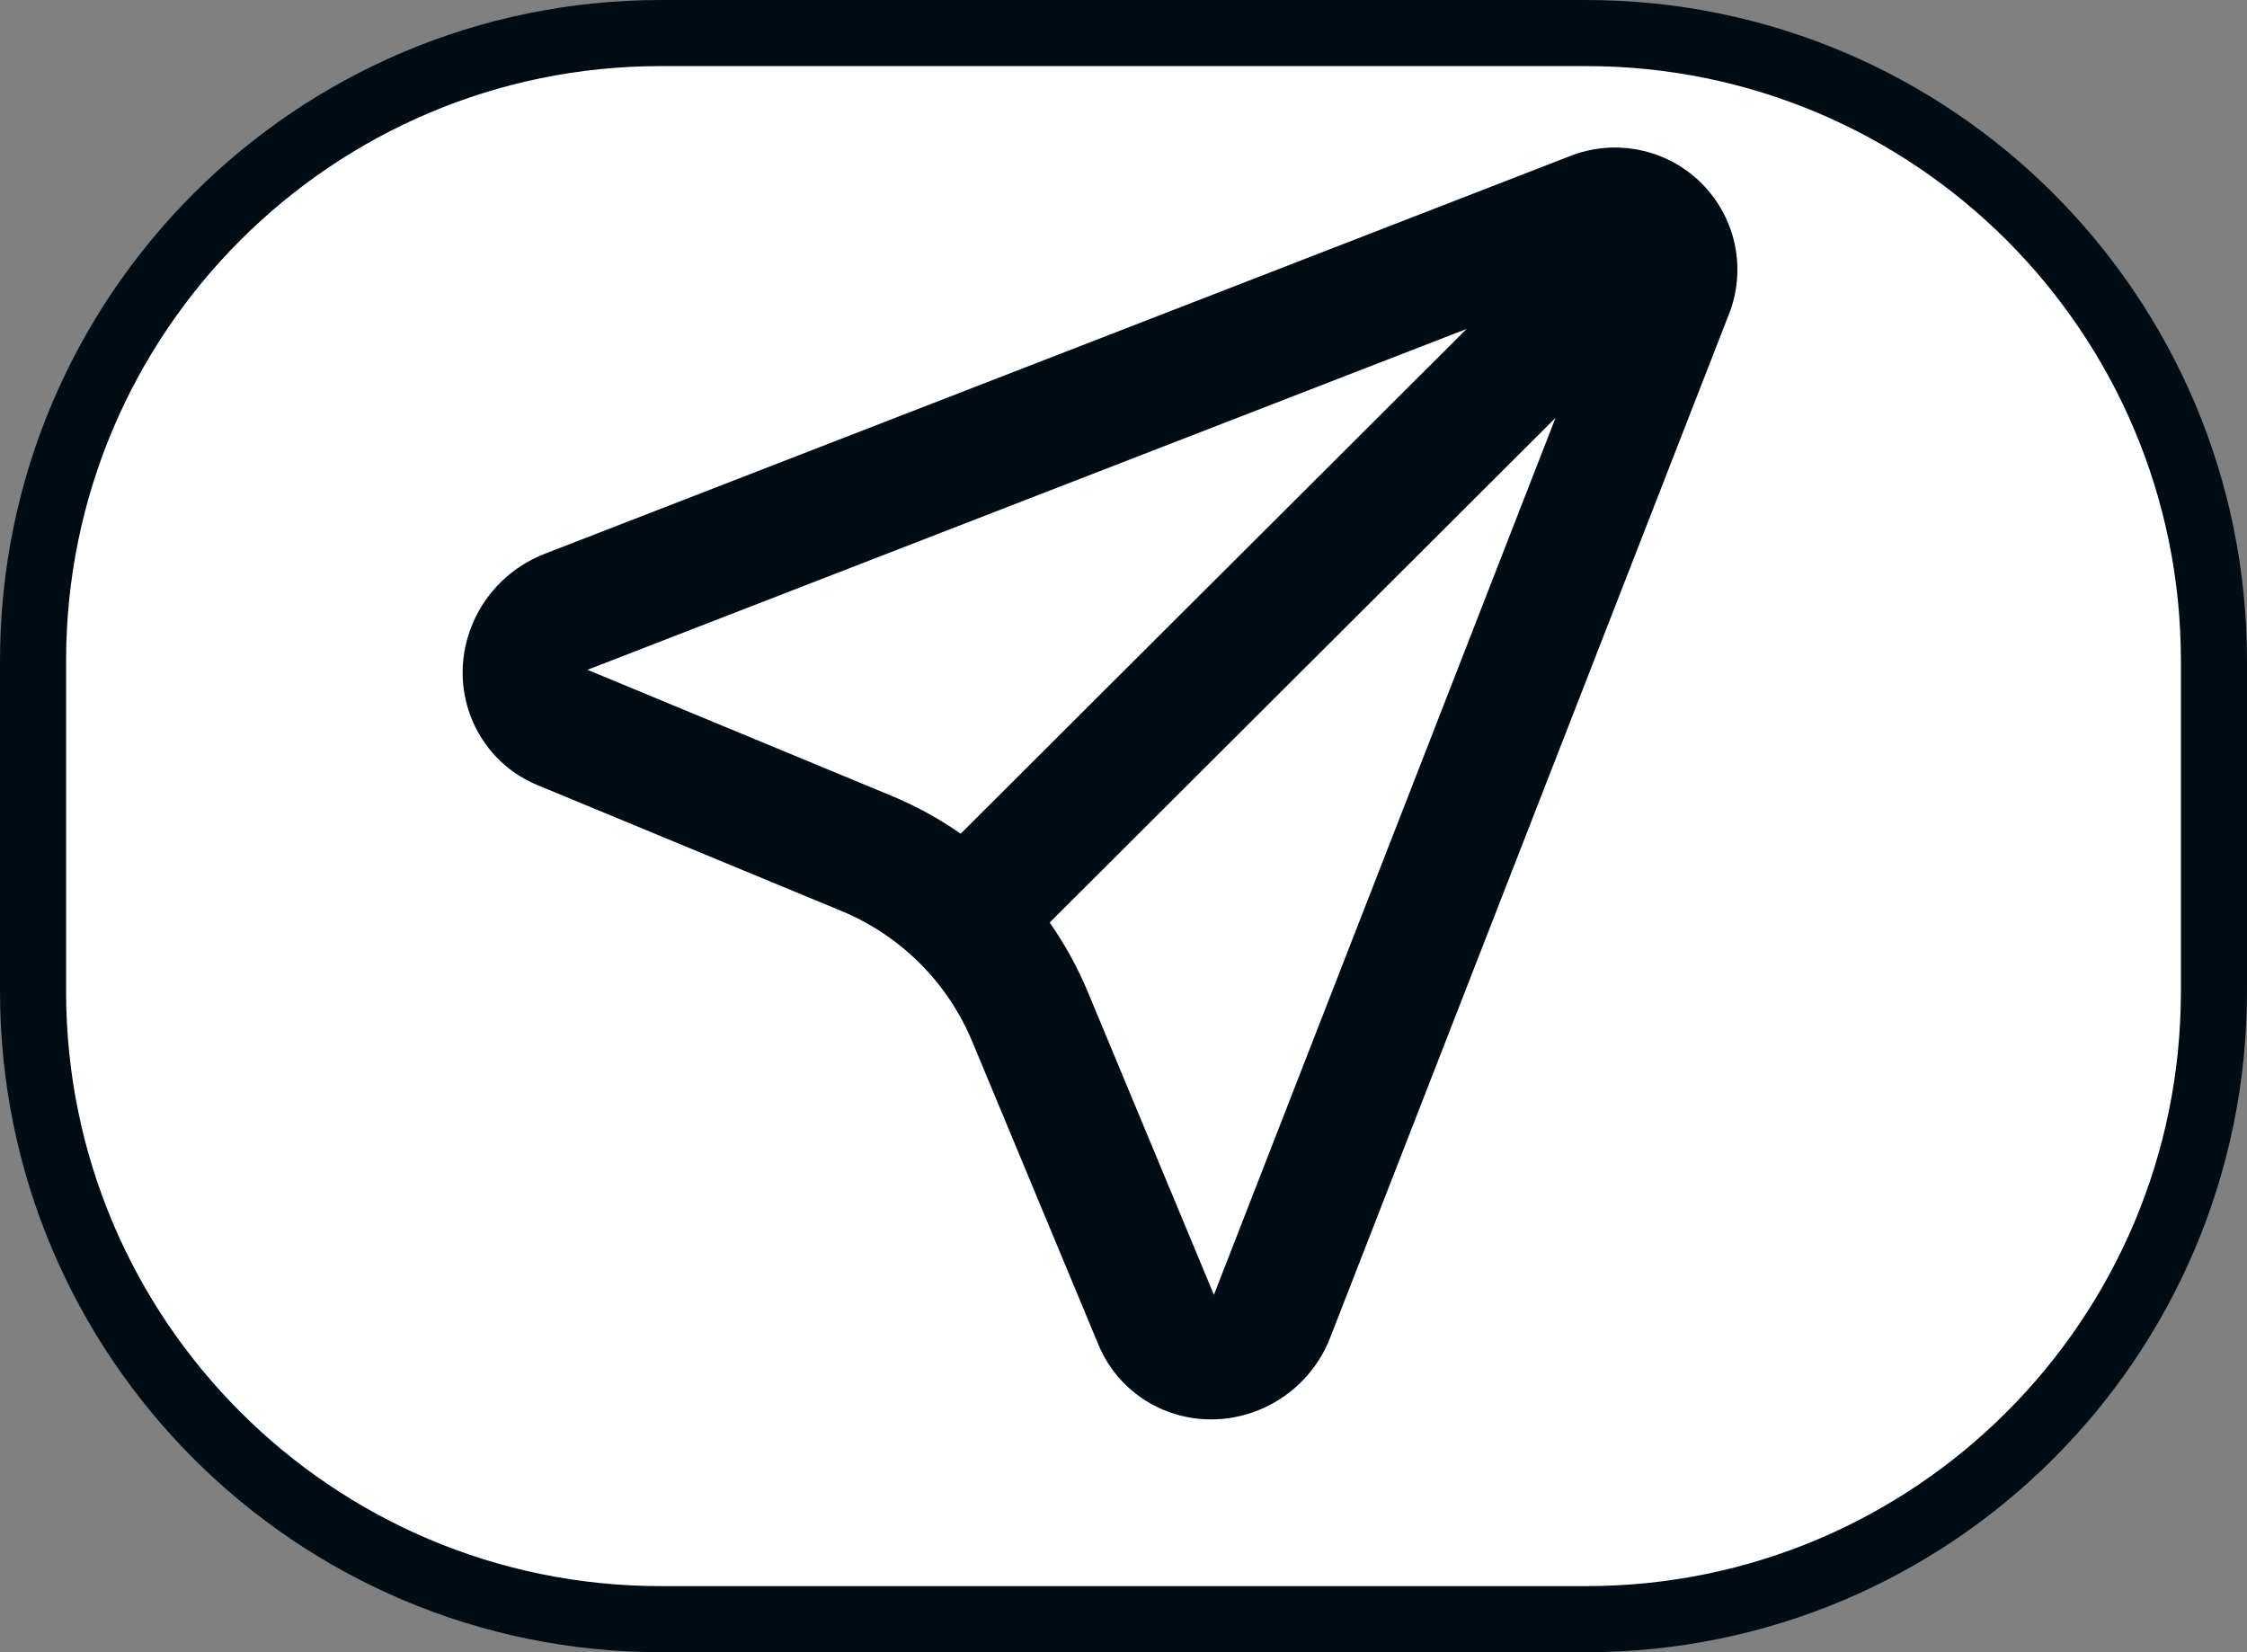 <svg width="34" height="25" viewBox="0 0 34 25" fill="none" xmlns="http://www.w3.org/2000/svg">
<rect x="0" y="0" width="34" height="25" fill="#808080" stroke="none"/>
<path d="M0.5 10C0.5 4.753 4.753 0.5 10 0.5H24C29.247 0.5 33.5 4.753 33.5 10V15C33.5 20.247 29.247 24.5 24 24.5H10C4.753 24.5 0.5 20.247 0.5 15V10Z" fill="white" stroke="#010C15"/>
<path d="M23.538 6.322L15.883 13.959C16.11 14.283 16.303 14.633 16.458 15.004L18.368 19.592L23.538 6.321V6.322ZM14.536 12.615L22.192 4.977L8.889 10.135L13.488 12.041C13.857 12.194 14.208 12.386 14.536 12.615ZM26.154 4.772L20.127 20.241C19.747 21.219 18.65 21.72 17.678 21.362C17.441 21.275 17.225 21.14 17.043 20.965C16.861 20.791 16.717 20.58 16.621 20.348L14.711 15.759C14.339 14.865 13.627 14.155 12.731 13.784L8.131 11.879C7.177 11.483 6.741 10.382 7.159 9.419C7.261 9.183 7.409 8.97 7.595 8.792C7.78 8.614 7.999 8.474 8.239 8.381L23.745 2.366C24.082 2.231 24.451 2.197 24.807 2.27C25.163 2.342 25.49 2.517 25.747 2.774C26.003 3.03 26.179 3.356 26.252 3.711C26.324 4.066 26.291 4.434 26.155 4.771L26.154 4.772Z" fill="#010C15"/>
</svg>
